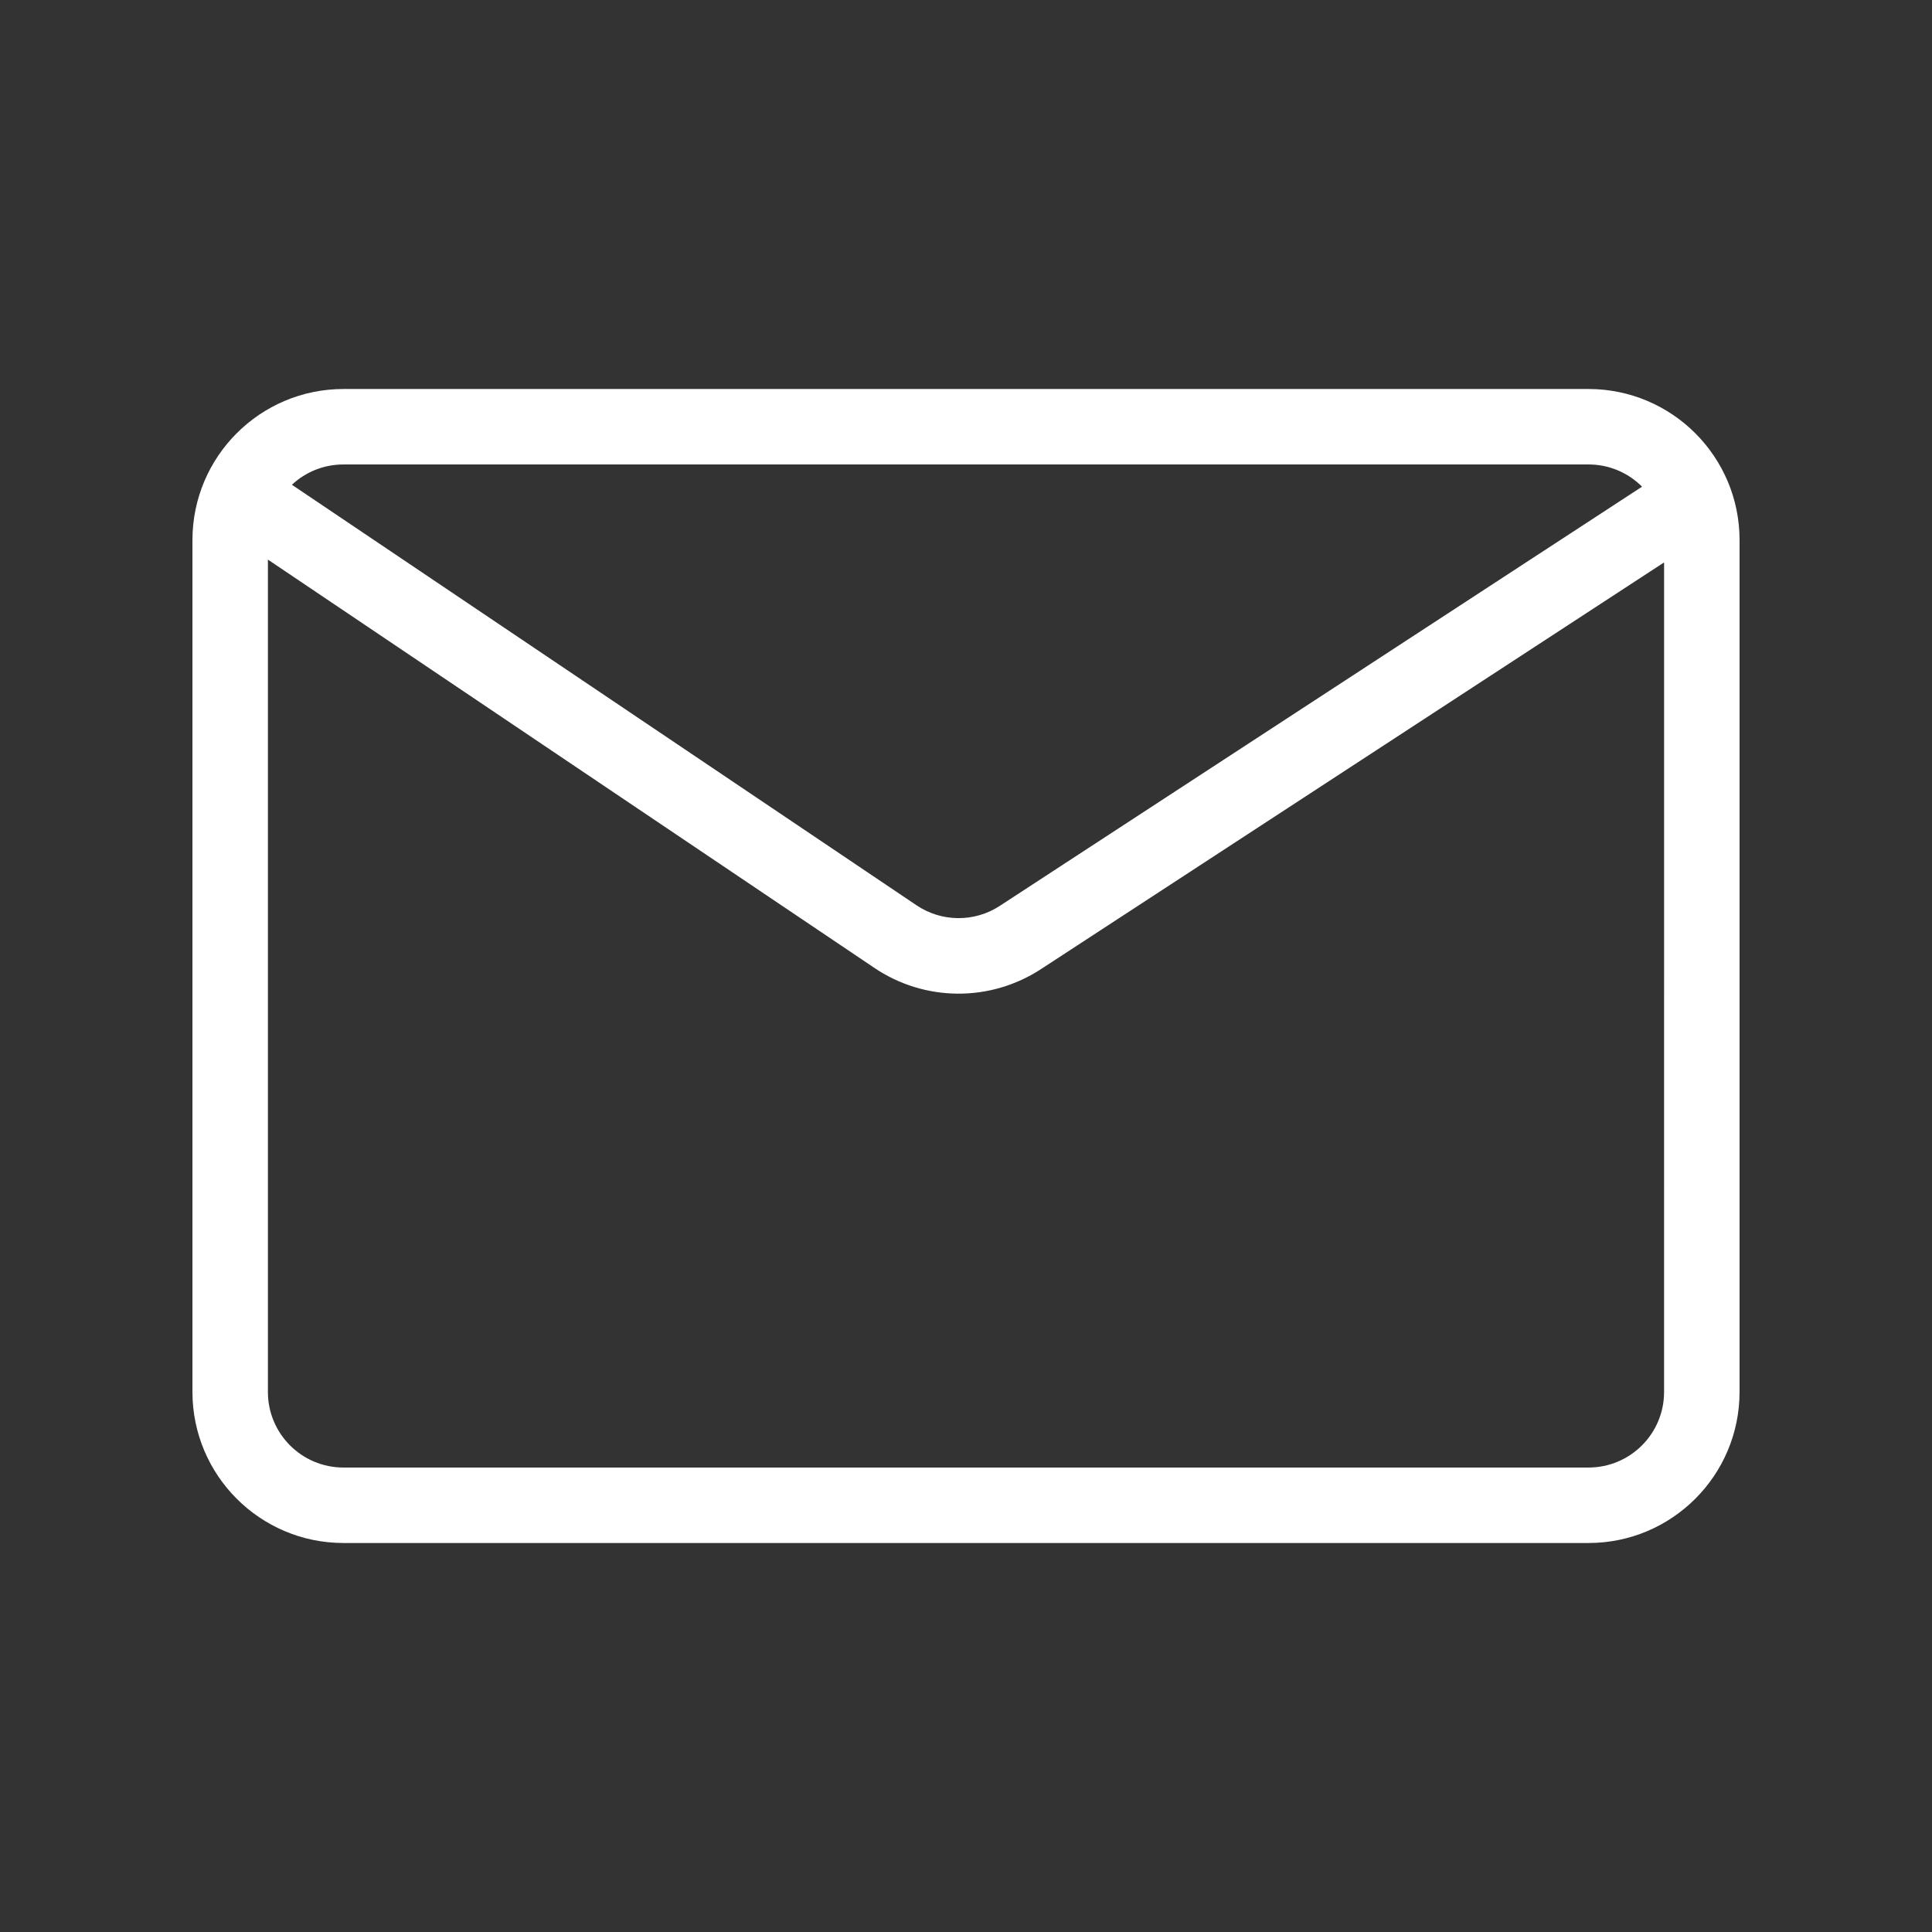 <svg xmlns="http://www.w3.org/2000/svg" x="0px" y="0px"
width="64" height="64"
viewBox="0 0 172 172"
style=" fill:#000000;"><rect x="0" y="0" width="172" height="172" fill="#333333" stroke="none"/><g fill="none" fill-rule="nonzero" stroke="none" stroke-width="1" stroke-linecap="butt" stroke-linejoin="miter" stroke-miterlimit="10" stroke-dasharray="" stroke-dashoffset="0" font-family="none" font-weight="none" font-size="none" text-anchor="none" style="mix-blend-mode: normal"><path d="M0,172v-172h172v172z" fill="none"></path><g fill="#ffffff"><path d="M141.43,34.631h-110.859c-7.418,0.008 -13.429,6.02 -13.438,13.438v75.862c0.008,7.418 6.02,13.429 13.438,13.438h110.859c7.418,-0.008 13.429,-6.02 13.438,-13.438v-75.862c-0.008,-7.418 -6.02,-13.429 -13.438,-13.438zM30.57,41.35h110.859c1.786,-0.001 3.498,0.711 4.757,1.978l-57.166,37.311c-2.264,1.487 -5.201,1.464 -7.443,-0.056l-55.589,-37.425c1.242,-1.163 2.88,-1.81 4.581,-1.808zM148.148,123.931c-0.004,3.709 -3.01,6.714 -6.719,6.719h-110.859c-3.709,-0.004 -6.714,-3.01 -6.719,-6.719v-74.112l53.97,36.335c4.481,3.037 10.349,3.08 14.875,0.11l55.453,-36.194z"></path></g></g></svg>